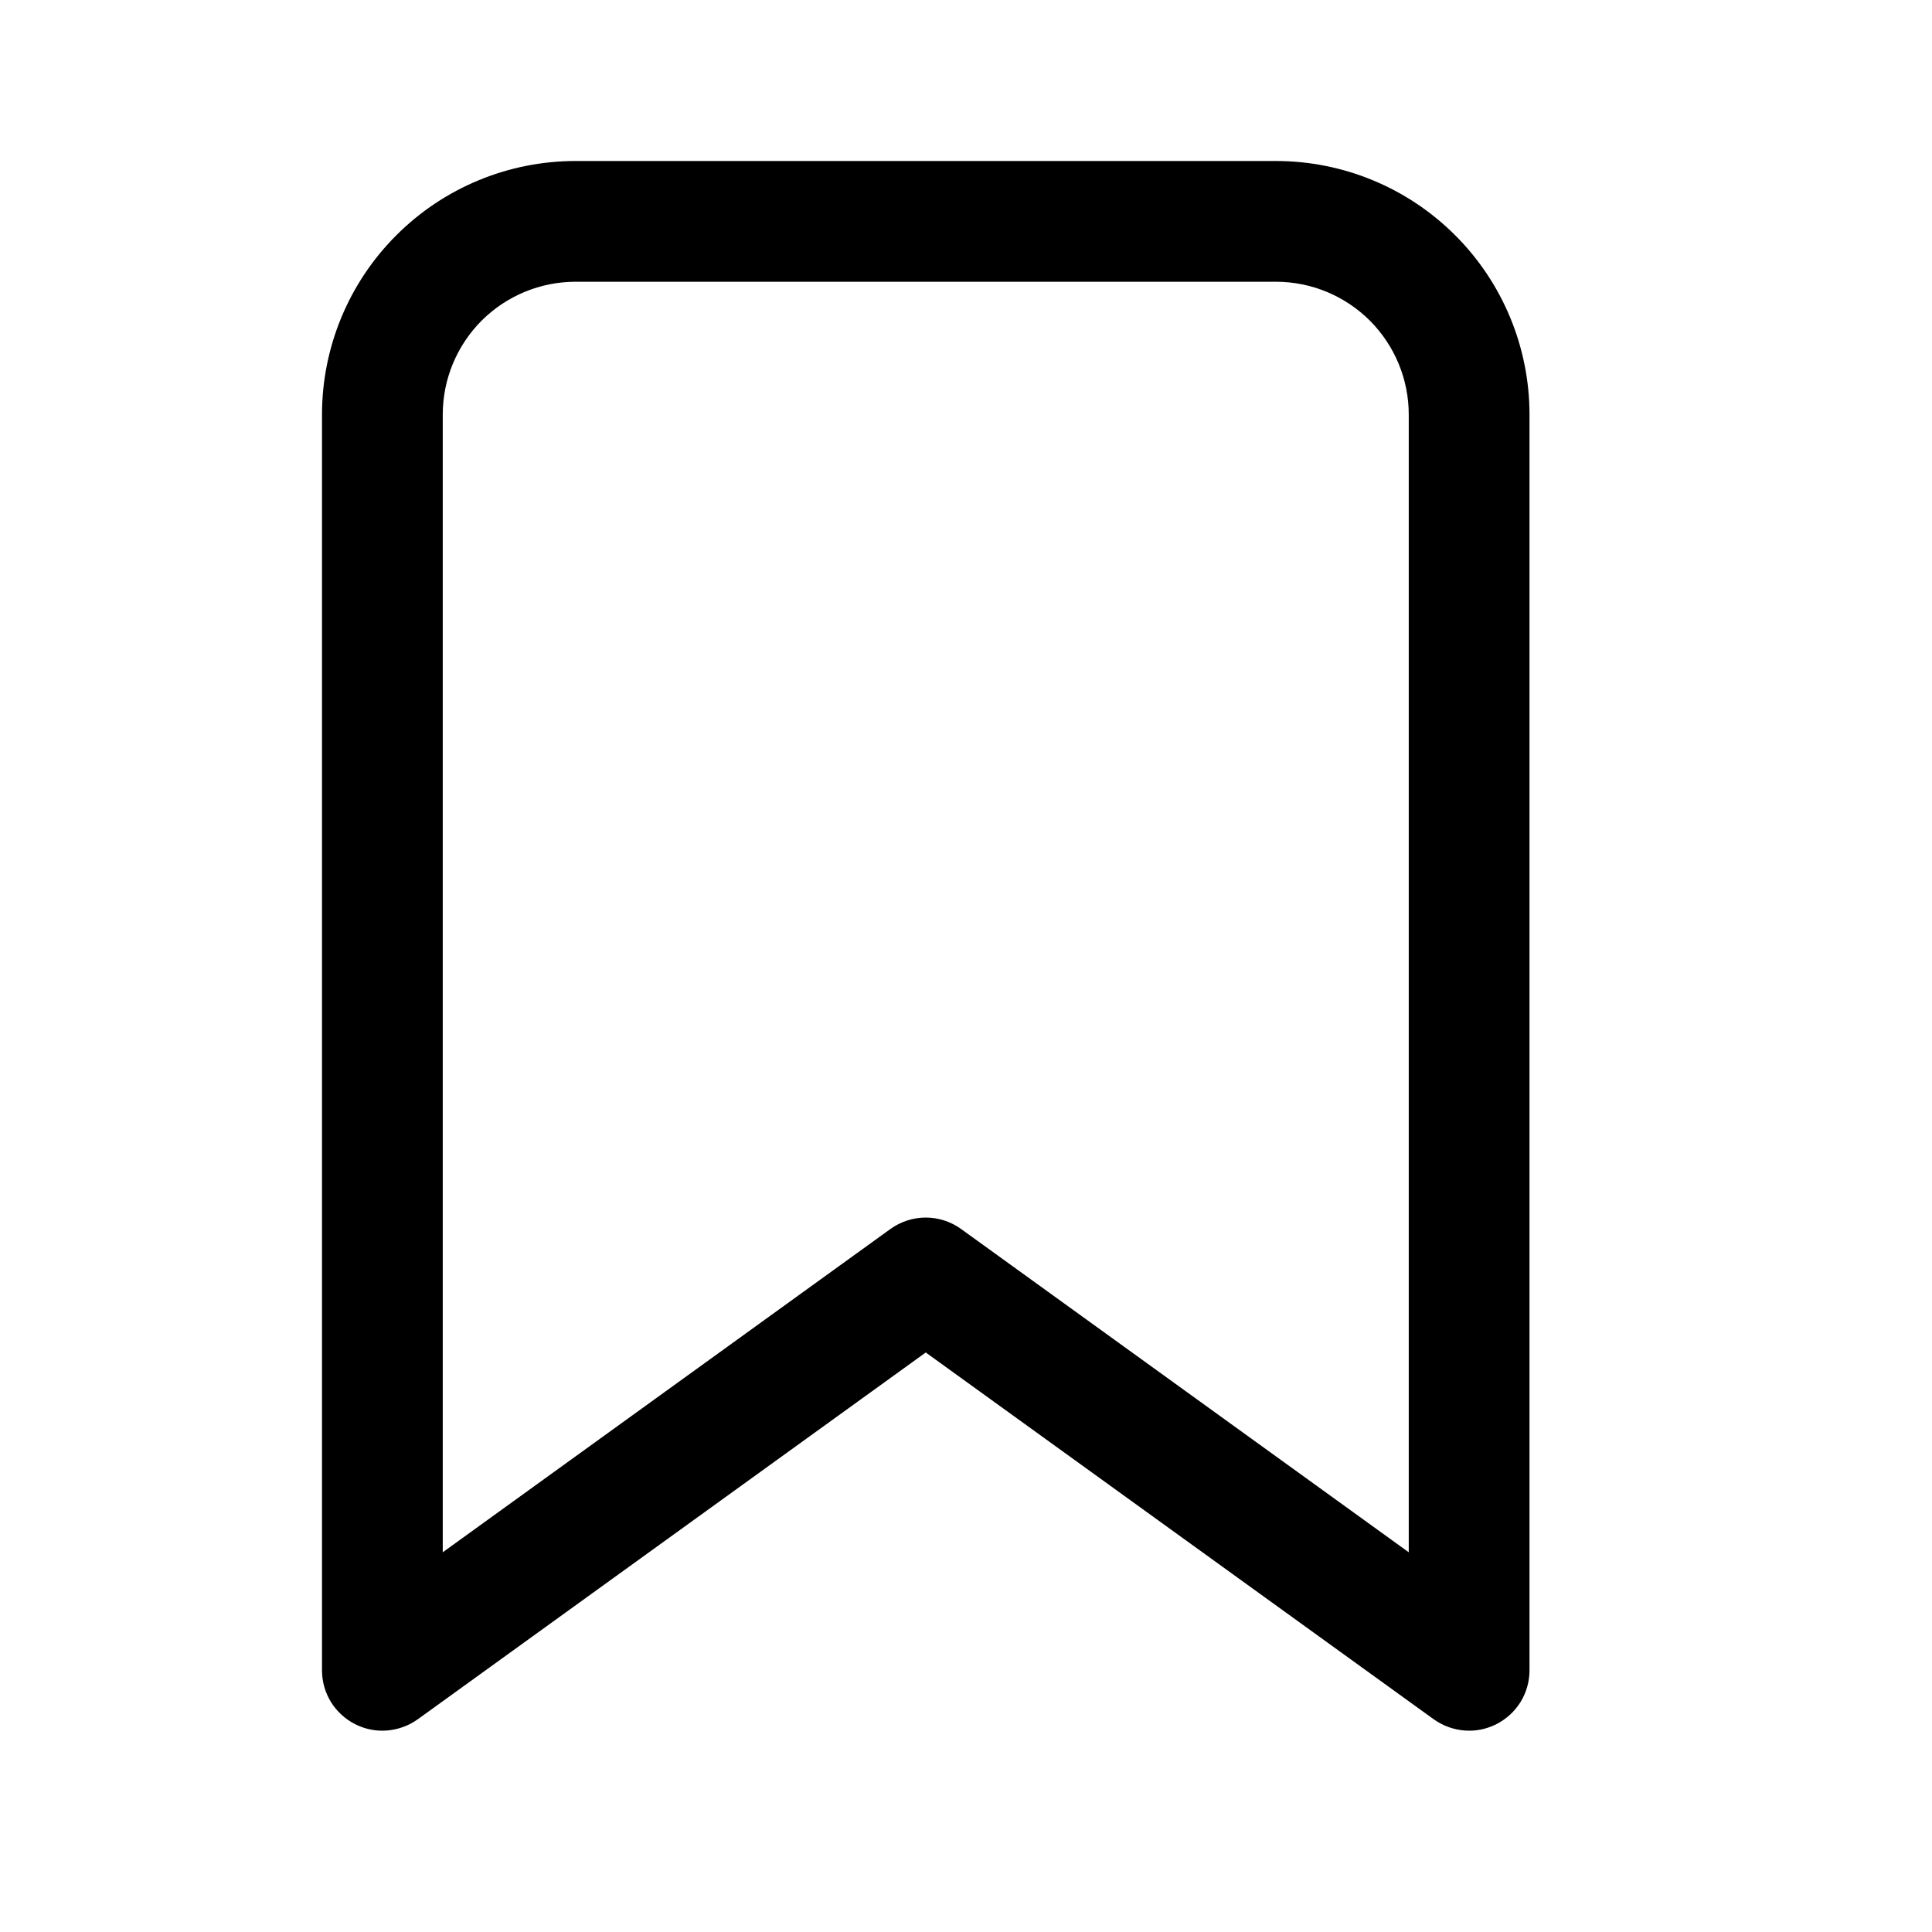 <svg width="24" height="24" viewBox="0 0 24 24" fill="none" xmlns="http://www.w3.org/2000/svg">
<path d="M4 5.15C4 4.315 4.332 3.513 4.923 2.923C5.513 2.332 6.315 2 7.15 2H15.85C16.685 2 17.487 2.332 18.077 2.923C18.668 3.513 19 4.315 19 5.15V20.75C19 20.888 18.962 21.023 18.89 21.141C18.817 21.259 18.714 21.354 18.591 21.417C18.468 21.48 18.331 21.508 18.193 21.497C18.055 21.486 17.923 21.438 17.811 21.358L11.5 16.801L5.189 21.358C5.077 21.438 4.945 21.486 4.807 21.497C4.669 21.508 4.532 21.48 4.409 21.417C4.286 21.354 4.183 21.259 4.11 21.141C4.038 21.023 4 20.888 4 20.75V5.15ZM7.15 3.5C6.712 3.5 6.293 3.674 5.983 3.983C5.674 4.293 5.5 4.712 5.5 5.15V19.283L11.061 15.267C11.189 15.175 11.342 15.125 11.5 15.125C11.658 15.125 11.811 15.175 11.939 15.267L17.5 19.283V5.15C17.5 4.712 17.326 4.293 17.017 3.983C16.707 3.674 16.288 3.5 15.85 3.5H7.15Z" fill="black"/>
</svg>
